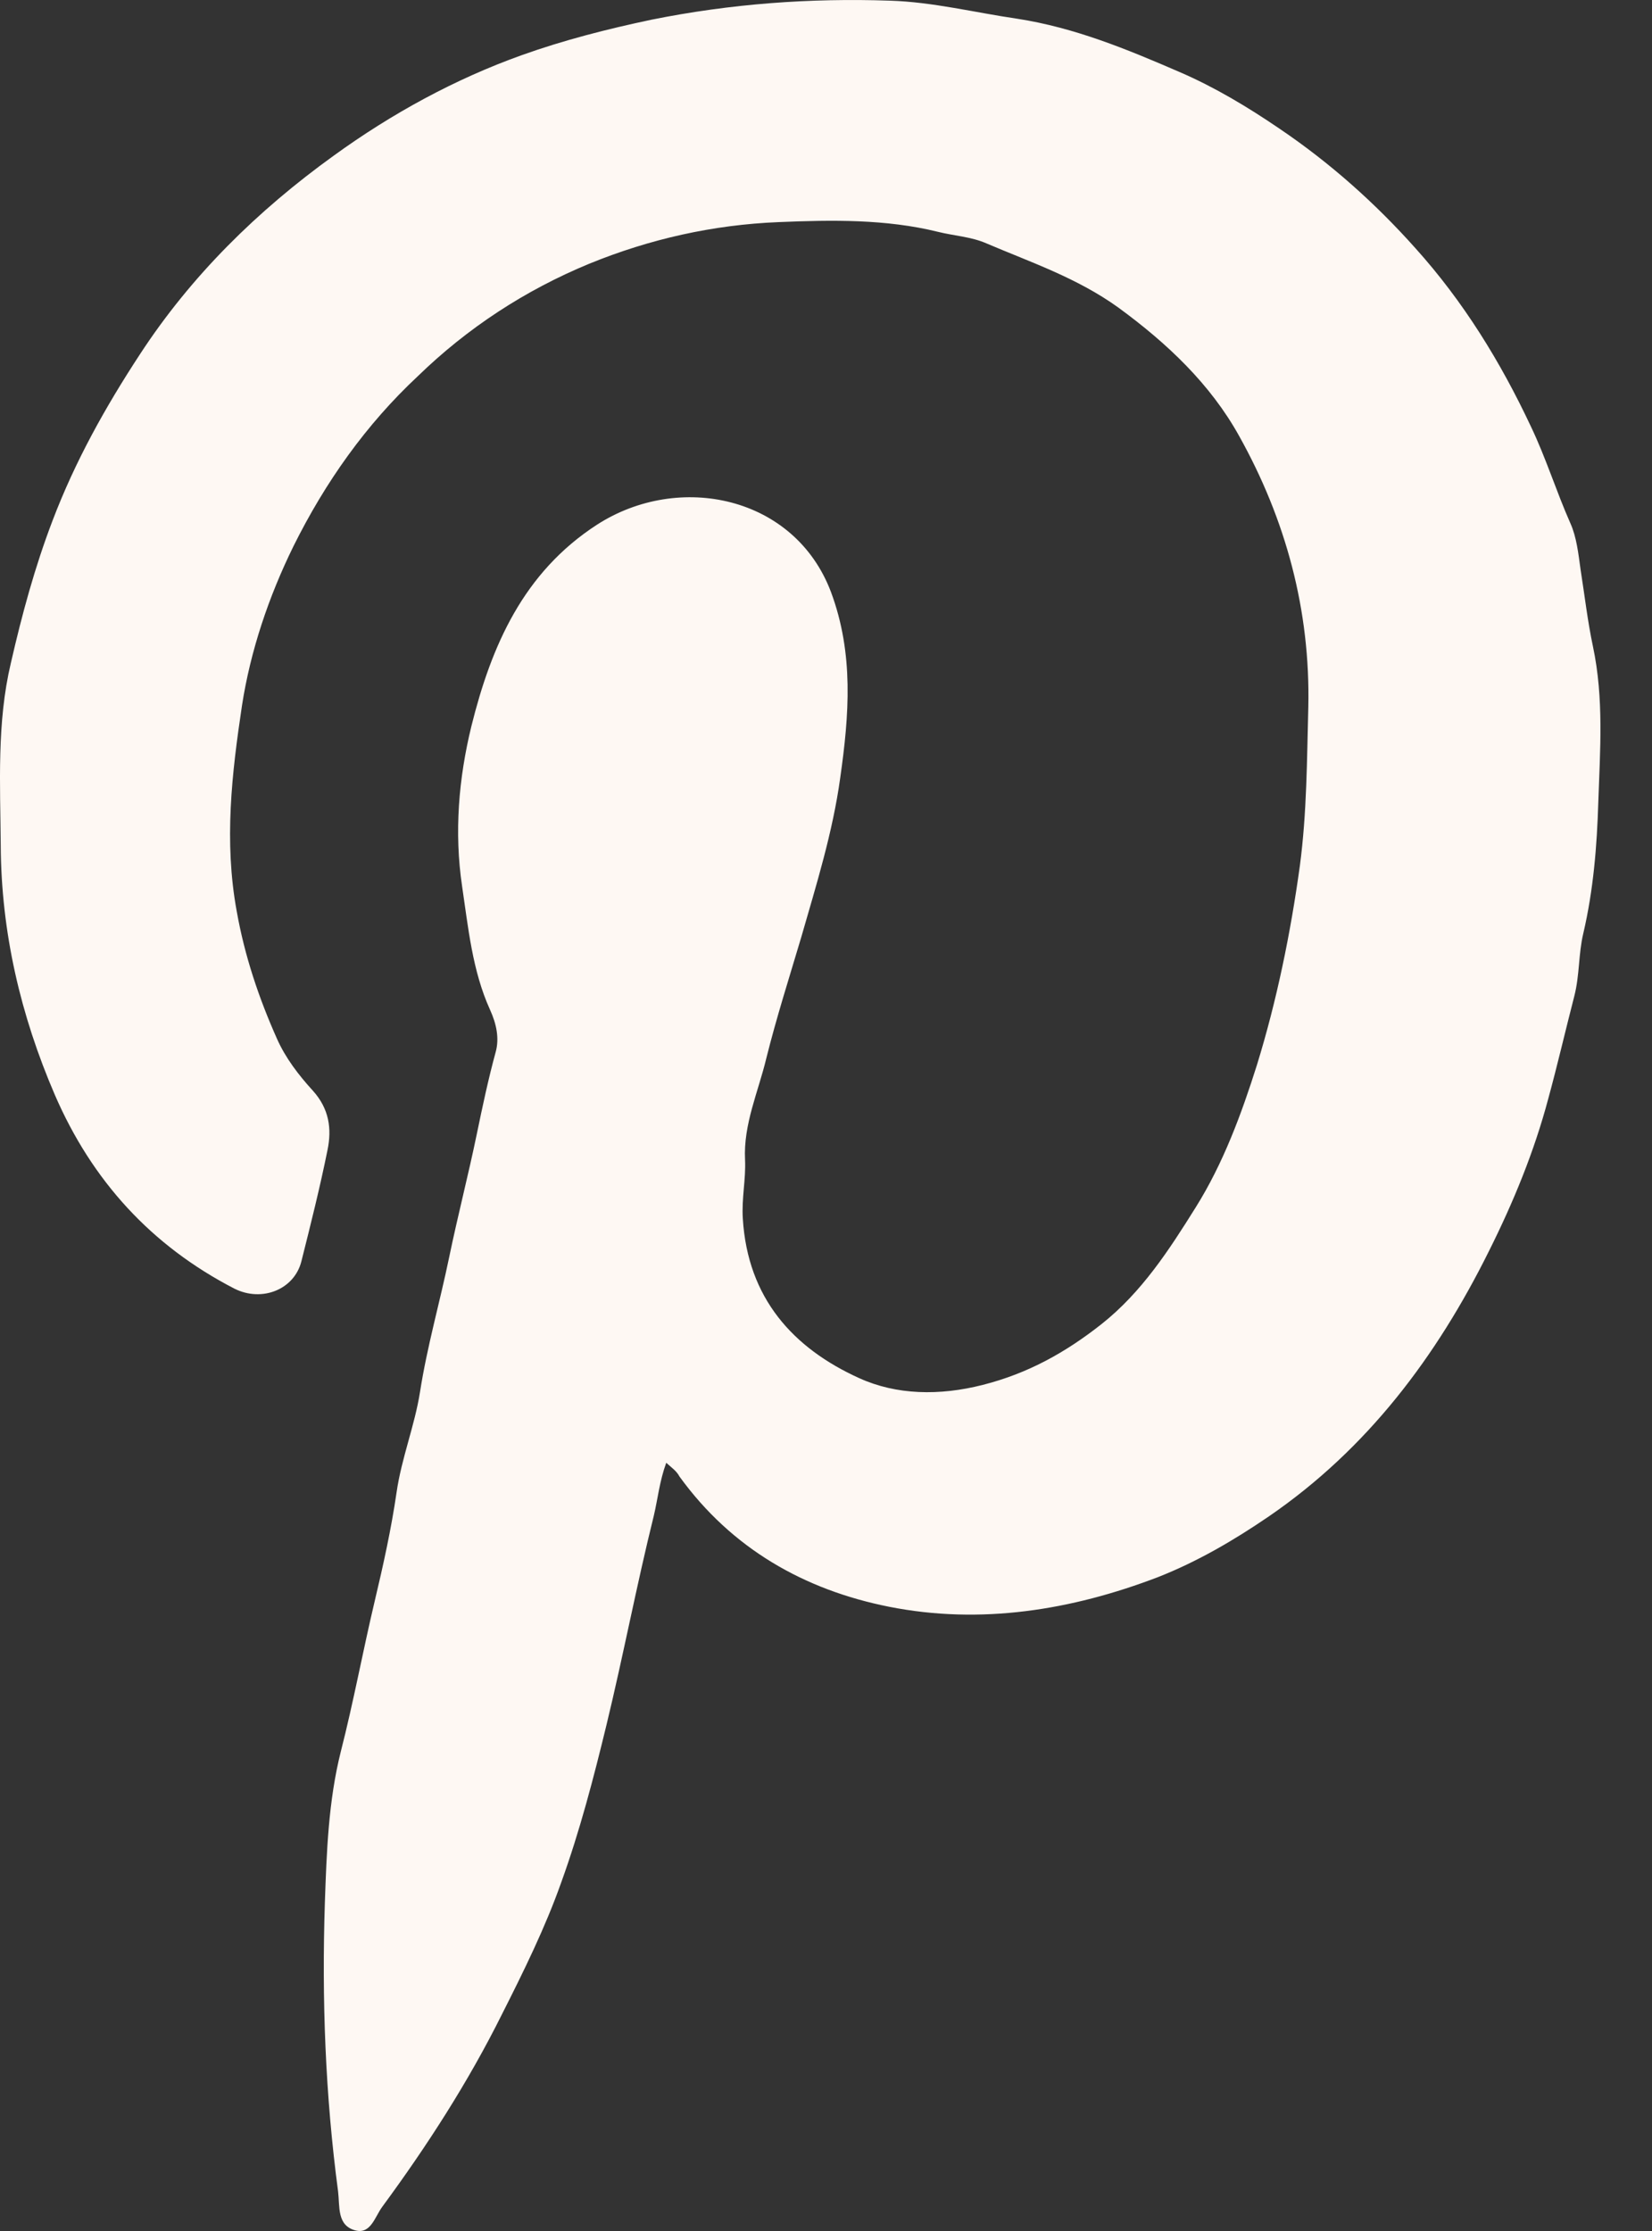<svg width="20" height="27" viewBox="0 0 20 27" fill="none" xmlns="http://www.w3.org/2000/svg">
<rect x="0" y="0" width="20" height="27" fill="#333333" stroke="none"/>
<path d="M8.066 17.703C7.985 17.923 7.964 18.137 7.916 18.341C7.707 19.183 7.546 20.035 7.342 20.877C7.187 21.515 7.02 22.158 6.795 22.78C6.602 23.326 6.34 23.857 6.077 24.377C5.669 25.197 5.171 25.969 4.63 26.704C4.538 26.827 4.49 27.041 4.303 26.993C4.077 26.934 4.115 26.704 4.093 26.521C3.938 25.358 3.895 24.195 3.933 23.026C3.954 22.415 3.976 21.793 4.126 21.198C4.281 20.592 4.394 19.976 4.538 19.37C4.64 18.941 4.737 18.502 4.801 18.062C4.86 17.649 5.021 17.253 5.085 16.845C5.171 16.293 5.326 15.757 5.439 15.21C5.541 14.717 5.669 14.224 5.771 13.731C5.841 13.393 5.911 13.061 6.002 12.728C6.045 12.568 6.013 12.396 5.932 12.219C5.718 11.747 5.669 11.227 5.594 10.723C5.498 10.075 5.552 9.421 5.707 8.788C5.948 7.818 6.334 6.928 7.229 6.349C8.221 5.711 9.62 6.001 10.06 7.164C10.339 7.914 10.28 8.654 10.172 9.415C10.081 10.075 9.883 10.707 9.701 11.34C9.556 11.828 9.4 12.316 9.277 12.809C9.181 13.211 8.998 13.607 9.02 14.036C9.031 14.272 8.977 14.503 8.993 14.749C9.052 15.709 9.599 16.315 10.403 16.679C10.853 16.883 11.373 16.894 11.899 16.76C12.451 16.62 12.906 16.363 13.335 16.025C13.823 15.639 14.155 15.125 14.477 14.61C14.809 14.079 15.029 13.484 15.217 12.889C15.458 12.107 15.624 11.297 15.737 10.477C15.822 9.834 15.822 9.196 15.839 8.558C15.865 7.384 15.565 6.285 15.002 5.277C14.654 4.65 14.134 4.157 13.539 3.722C13.04 3.363 12.483 3.176 11.941 2.945C11.759 2.865 11.55 2.854 11.357 2.806C10.725 2.65 10.071 2.661 9.427 2.688C8.634 2.72 7.867 2.892 7.133 3.192C6.356 3.513 5.659 3.969 5.058 4.553C4.431 5.138 3.938 5.835 3.552 6.612C3.252 7.223 3.032 7.877 2.93 8.536C2.807 9.357 2.71 10.182 2.866 11.029C2.962 11.57 3.134 12.08 3.354 12.573C3.456 12.803 3.616 13.012 3.788 13.2C3.986 13.42 4.018 13.661 3.965 13.918C3.874 14.369 3.761 14.819 3.649 15.264C3.563 15.607 3.171 15.762 2.839 15.596C1.831 15.076 1.113 14.288 0.663 13.248C0.25 12.289 0.014 11.286 0.009 10.23C0.003 9.491 -0.04 8.745 0.132 8.022C0.266 7.437 0.421 6.864 0.636 6.301C0.909 5.583 1.274 4.929 1.692 4.291C2.314 3.337 3.118 2.548 4.04 1.884C4.742 1.375 5.509 0.956 6.318 0.667C6.827 0.485 7.353 0.351 7.889 0.238C8.848 0.045 9.808 -0.025 10.773 0.008C11.293 0.024 11.802 0.152 12.317 0.227C13.014 0.335 13.646 0.597 14.279 0.871C14.702 1.053 15.104 1.294 15.49 1.557C16.101 1.97 16.648 2.457 17.136 3.004C17.715 3.647 18.165 4.376 18.535 5.164C18.717 5.545 18.841 5.947 19.012 6.333C19.087 6.499 19.109 6.703 19.135 6.891C19.184 7.202 19.221 7.523 19.285 7.823C19.419 8.456 19.371 9.083 19.35 9.705C19.334 10.236 19.291 10.772 19.168 11.297C19.109 11.544 19.125 11.796 19.06 12.053C18.953 12.466 18.857 12.884 18.744 13.297C18.573 13.94 18.321 14.551 18.026 15.141C17.393 16.416 16.557 17.532 15.361 18.352C14.938 18.641 14.498 18.898 14.021 19.086C12.971 19.488 11.872 19.665 10.762 19.445C9.738 19.241 8.859 18.743 8.226 17.869C8.189 17.799 8.13 17.762 8.066 17.703Z" fill="#FEF8F3"/>
</svg>
